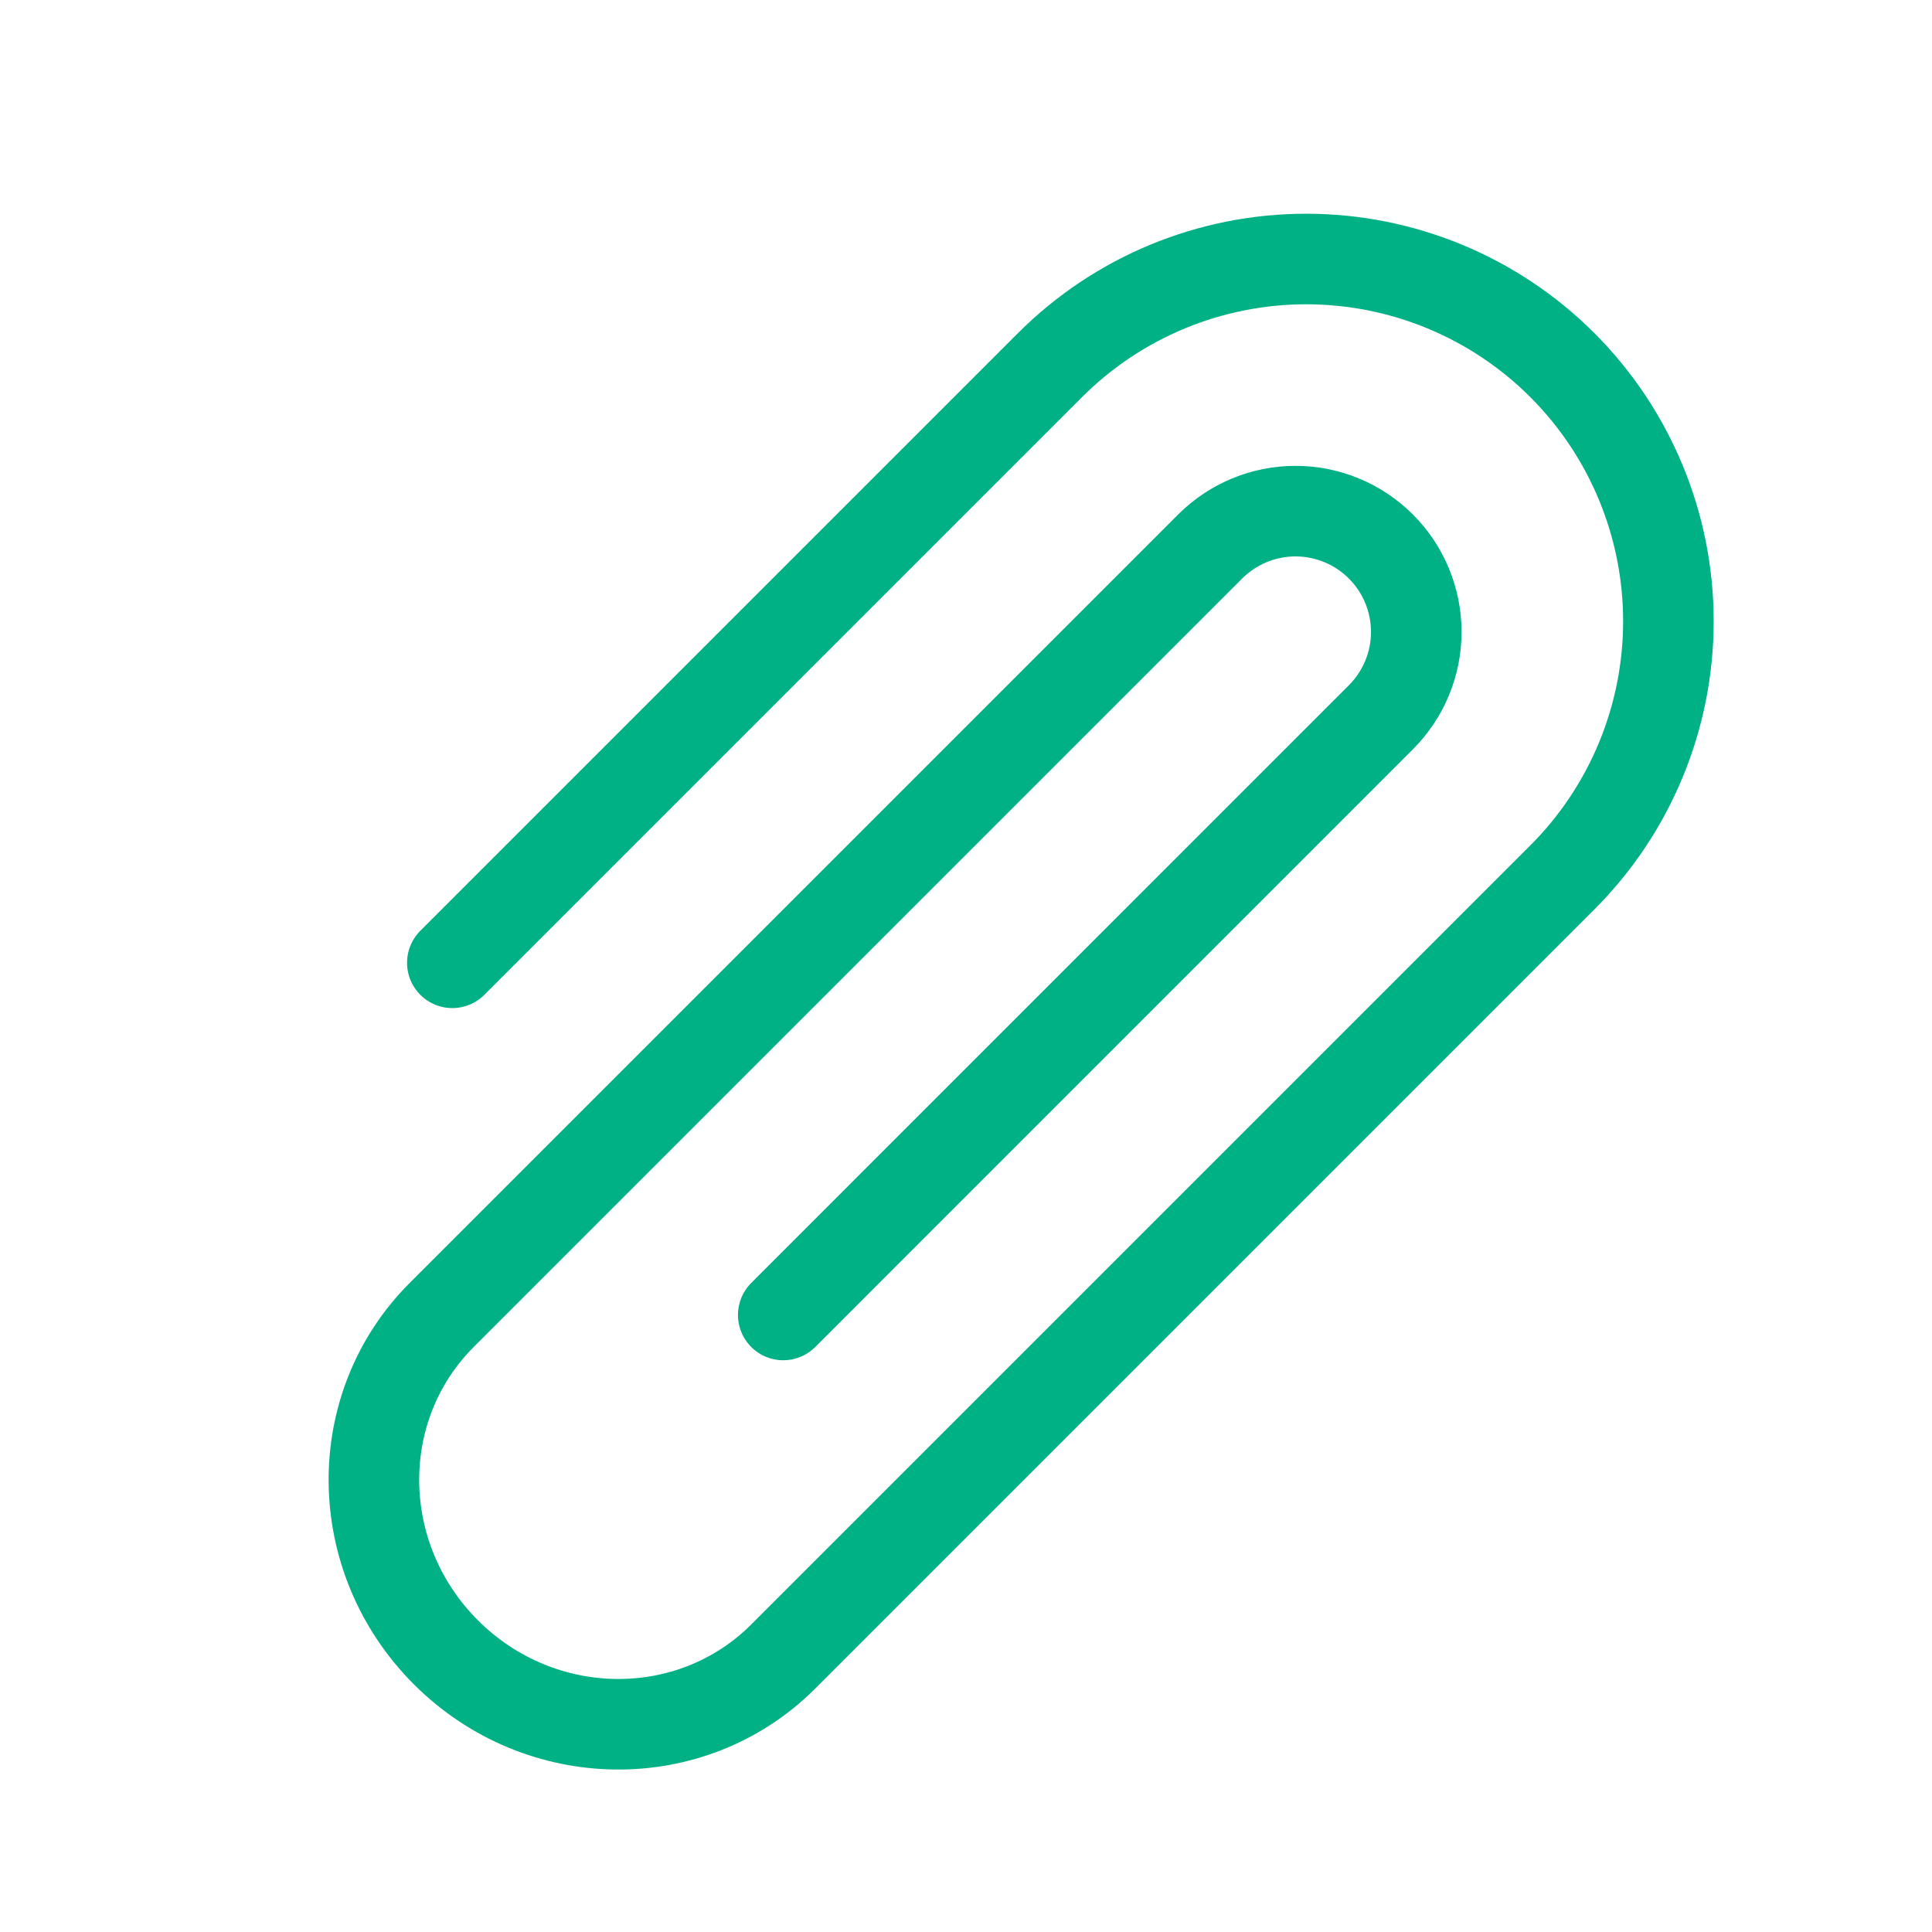 <svg width="32" height="32" viewBox="0 0 32 32" fill="none" xmlns="http://www.w3.org/2000/svg">
<g id="Paperclip">
<path id="Vector" d="M12.973 21.78L22.872 11.88C23.247 11.505 23.458 10.997 23.458 10.466C23.458 9.936 23.247 9.427 22.872 9.052C22.497 8.677 21.988 8.466 21.458 8.466C20.927 8.466 20.419 8.677 20.044 9.052L7.316 21.78C5.792 23.304 5.823 25.805 7.385 27.367C8.947 28.929 11.449 28.96 12.973 27.437L25.877 14.533C27.002 13.408 27.634 11.881 27.634 10.29C27.634 8.699 27.002 7.173 25.877 6.047C24.752 4.922 23.226 4.29 21.634 4.29C20.043 4.29 18.517 4.922 17.392 6.047L7.492 15.947" stroke="#00B185" stroke-width="1.5" stroke-linecap="round" stroke-linejoin="round"/>
</g>
</svg>
